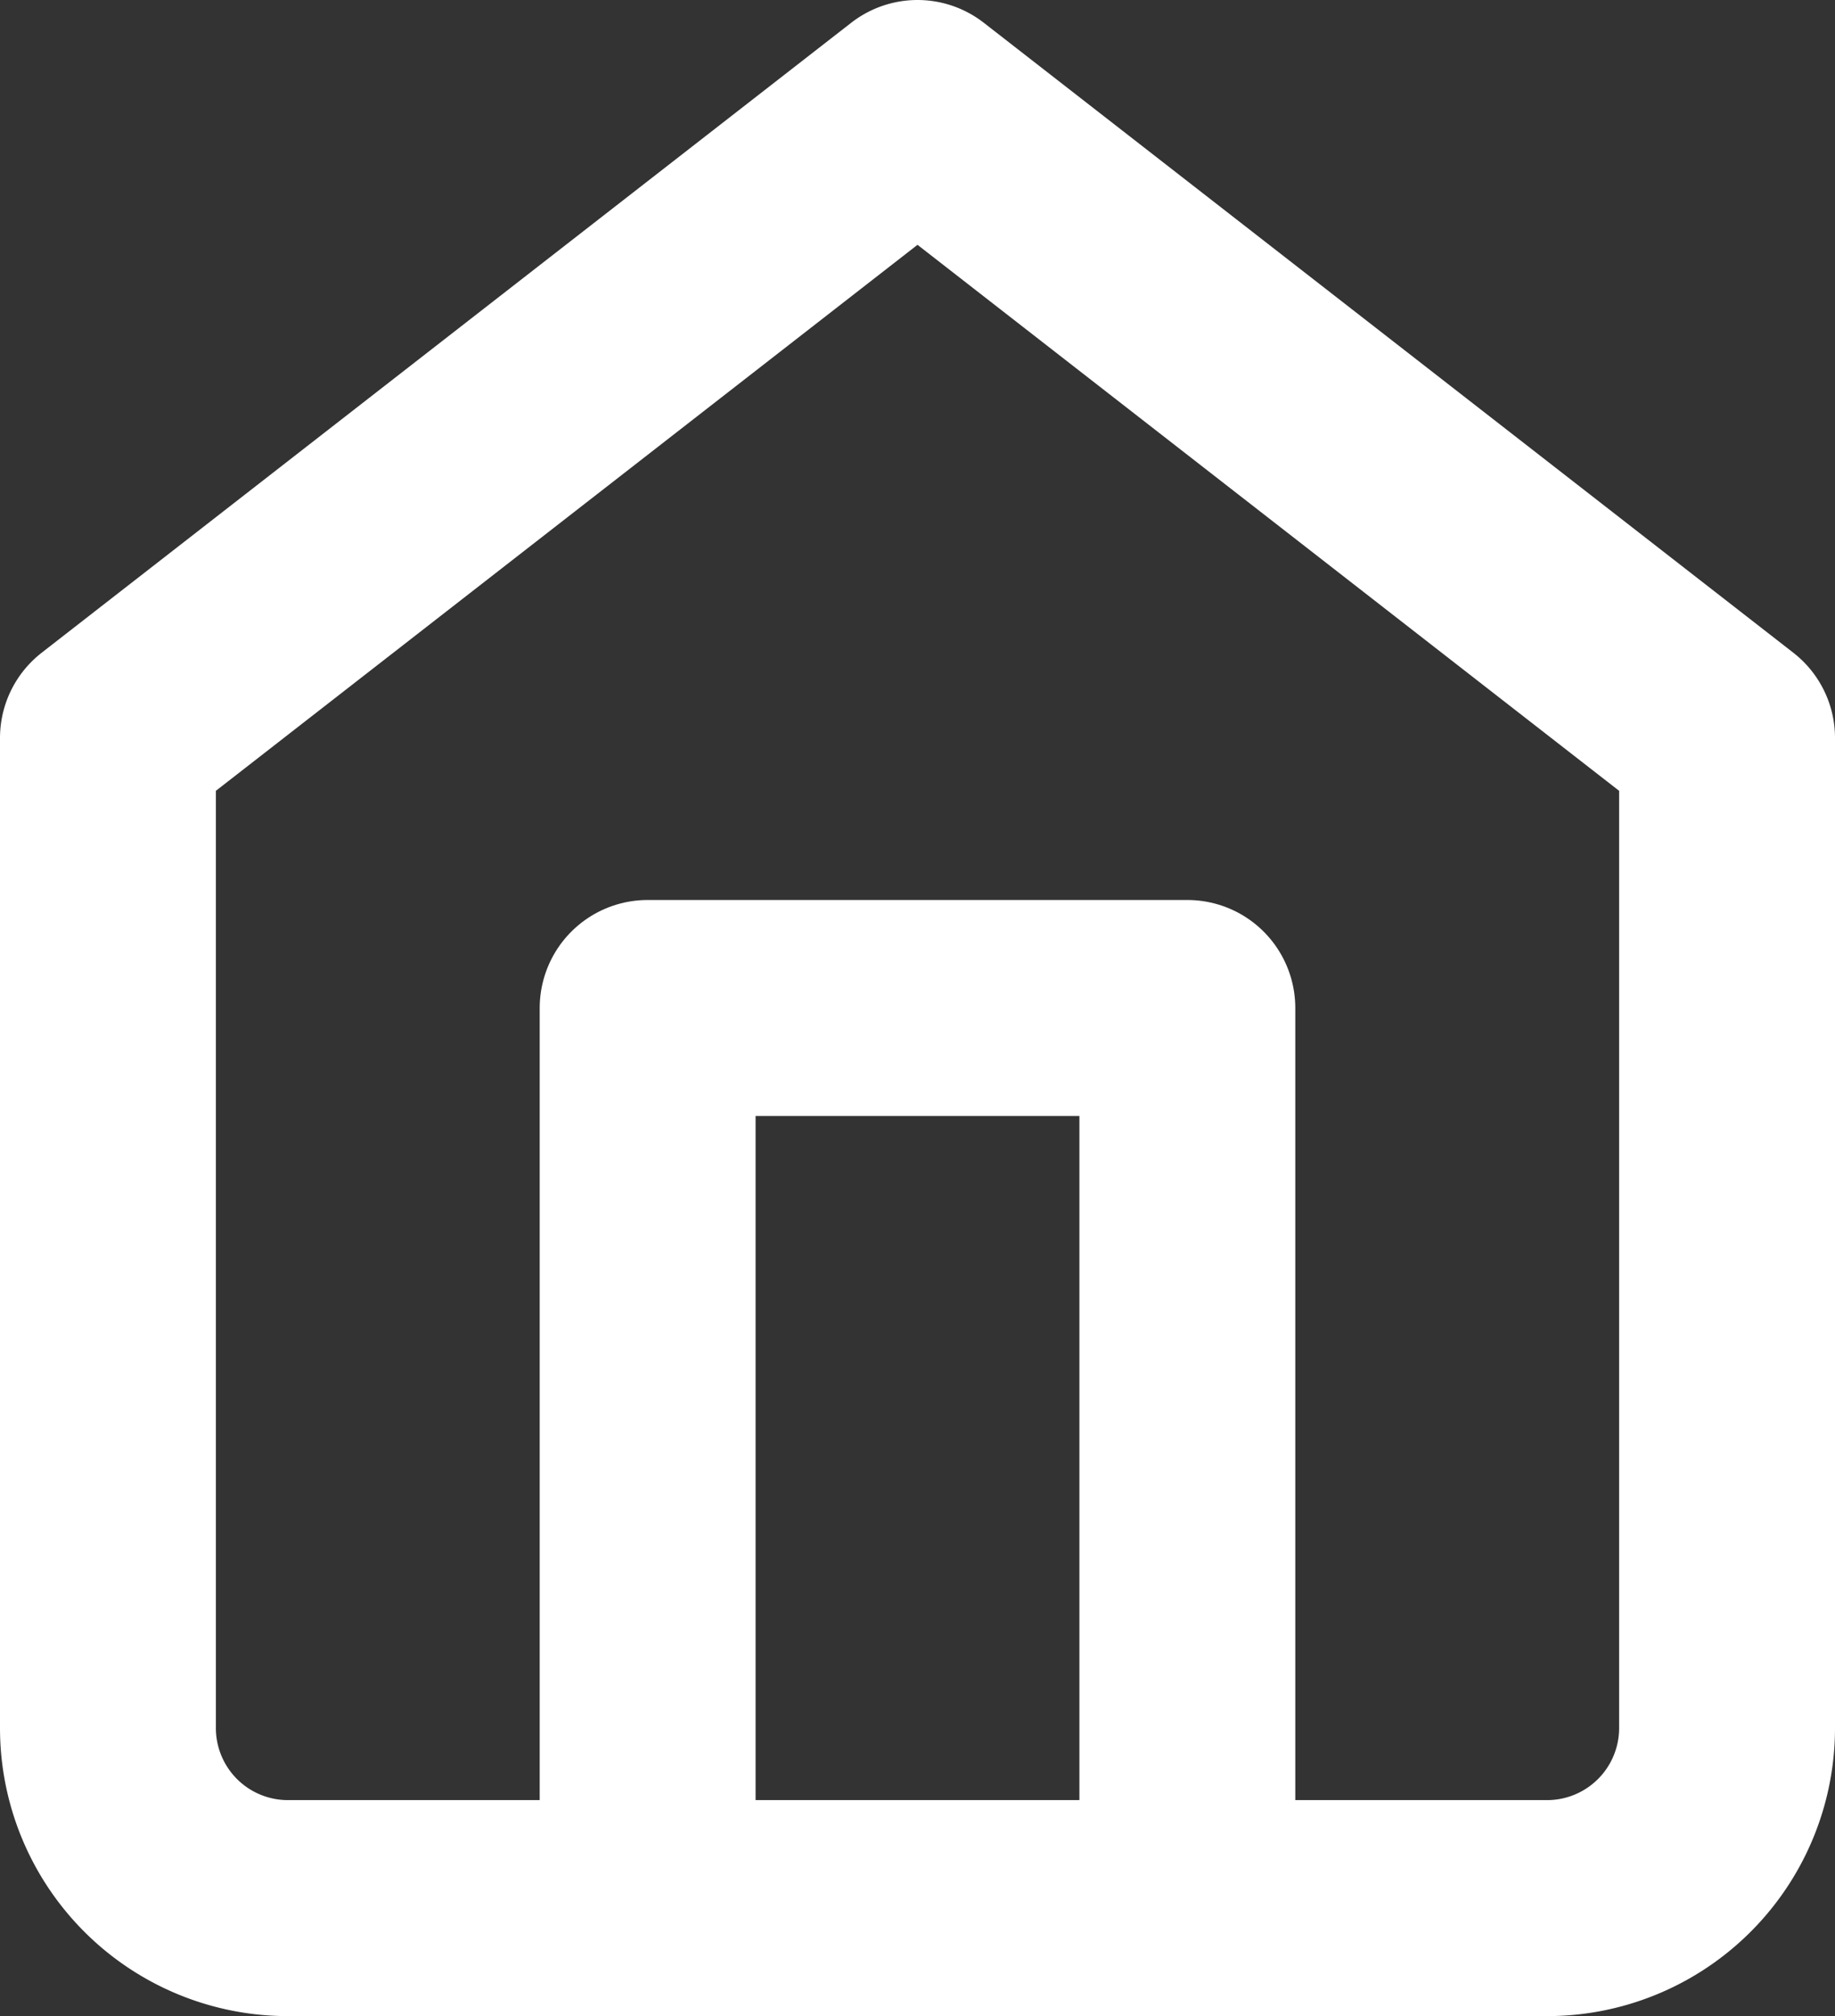 <svg xmlns="http://www.w3.org/2000/svg" width="17" height="18.667" viewBox="0 0 17 18.667">
  <rect x="0" y="0" width="17" height="18.667" fill="#333333" stroke="none"/>
  <g id="Icon_feather-home" data-name="Icon feather-home" transform="translate(-3.5 -2)">
    <path id="Tracé_3132" data-name="Tracé 3132" d="M4.5,8.833,12,3l7.5,5.833V18a1.667,1.667,0,0,1-1.667,1.667H6.167A1.667,1.667,0,0,1,4.5,18Z" transform="translate(0 0)" fill="none" stroke="#fff" stroke-linecap="round" stroke-linejoin="round" stroke-width="2"/>
    <path id="Tracé_3133" data-name="Tracé 3133" d="M13.5,26.333V18h5v8.333" transform="translate(-4 -6.667)" fill="none" stroke="#fff" stroke-linecap="round" stroke-linejoin="round" stroke-width="2"/>
  </g>
</svg>
